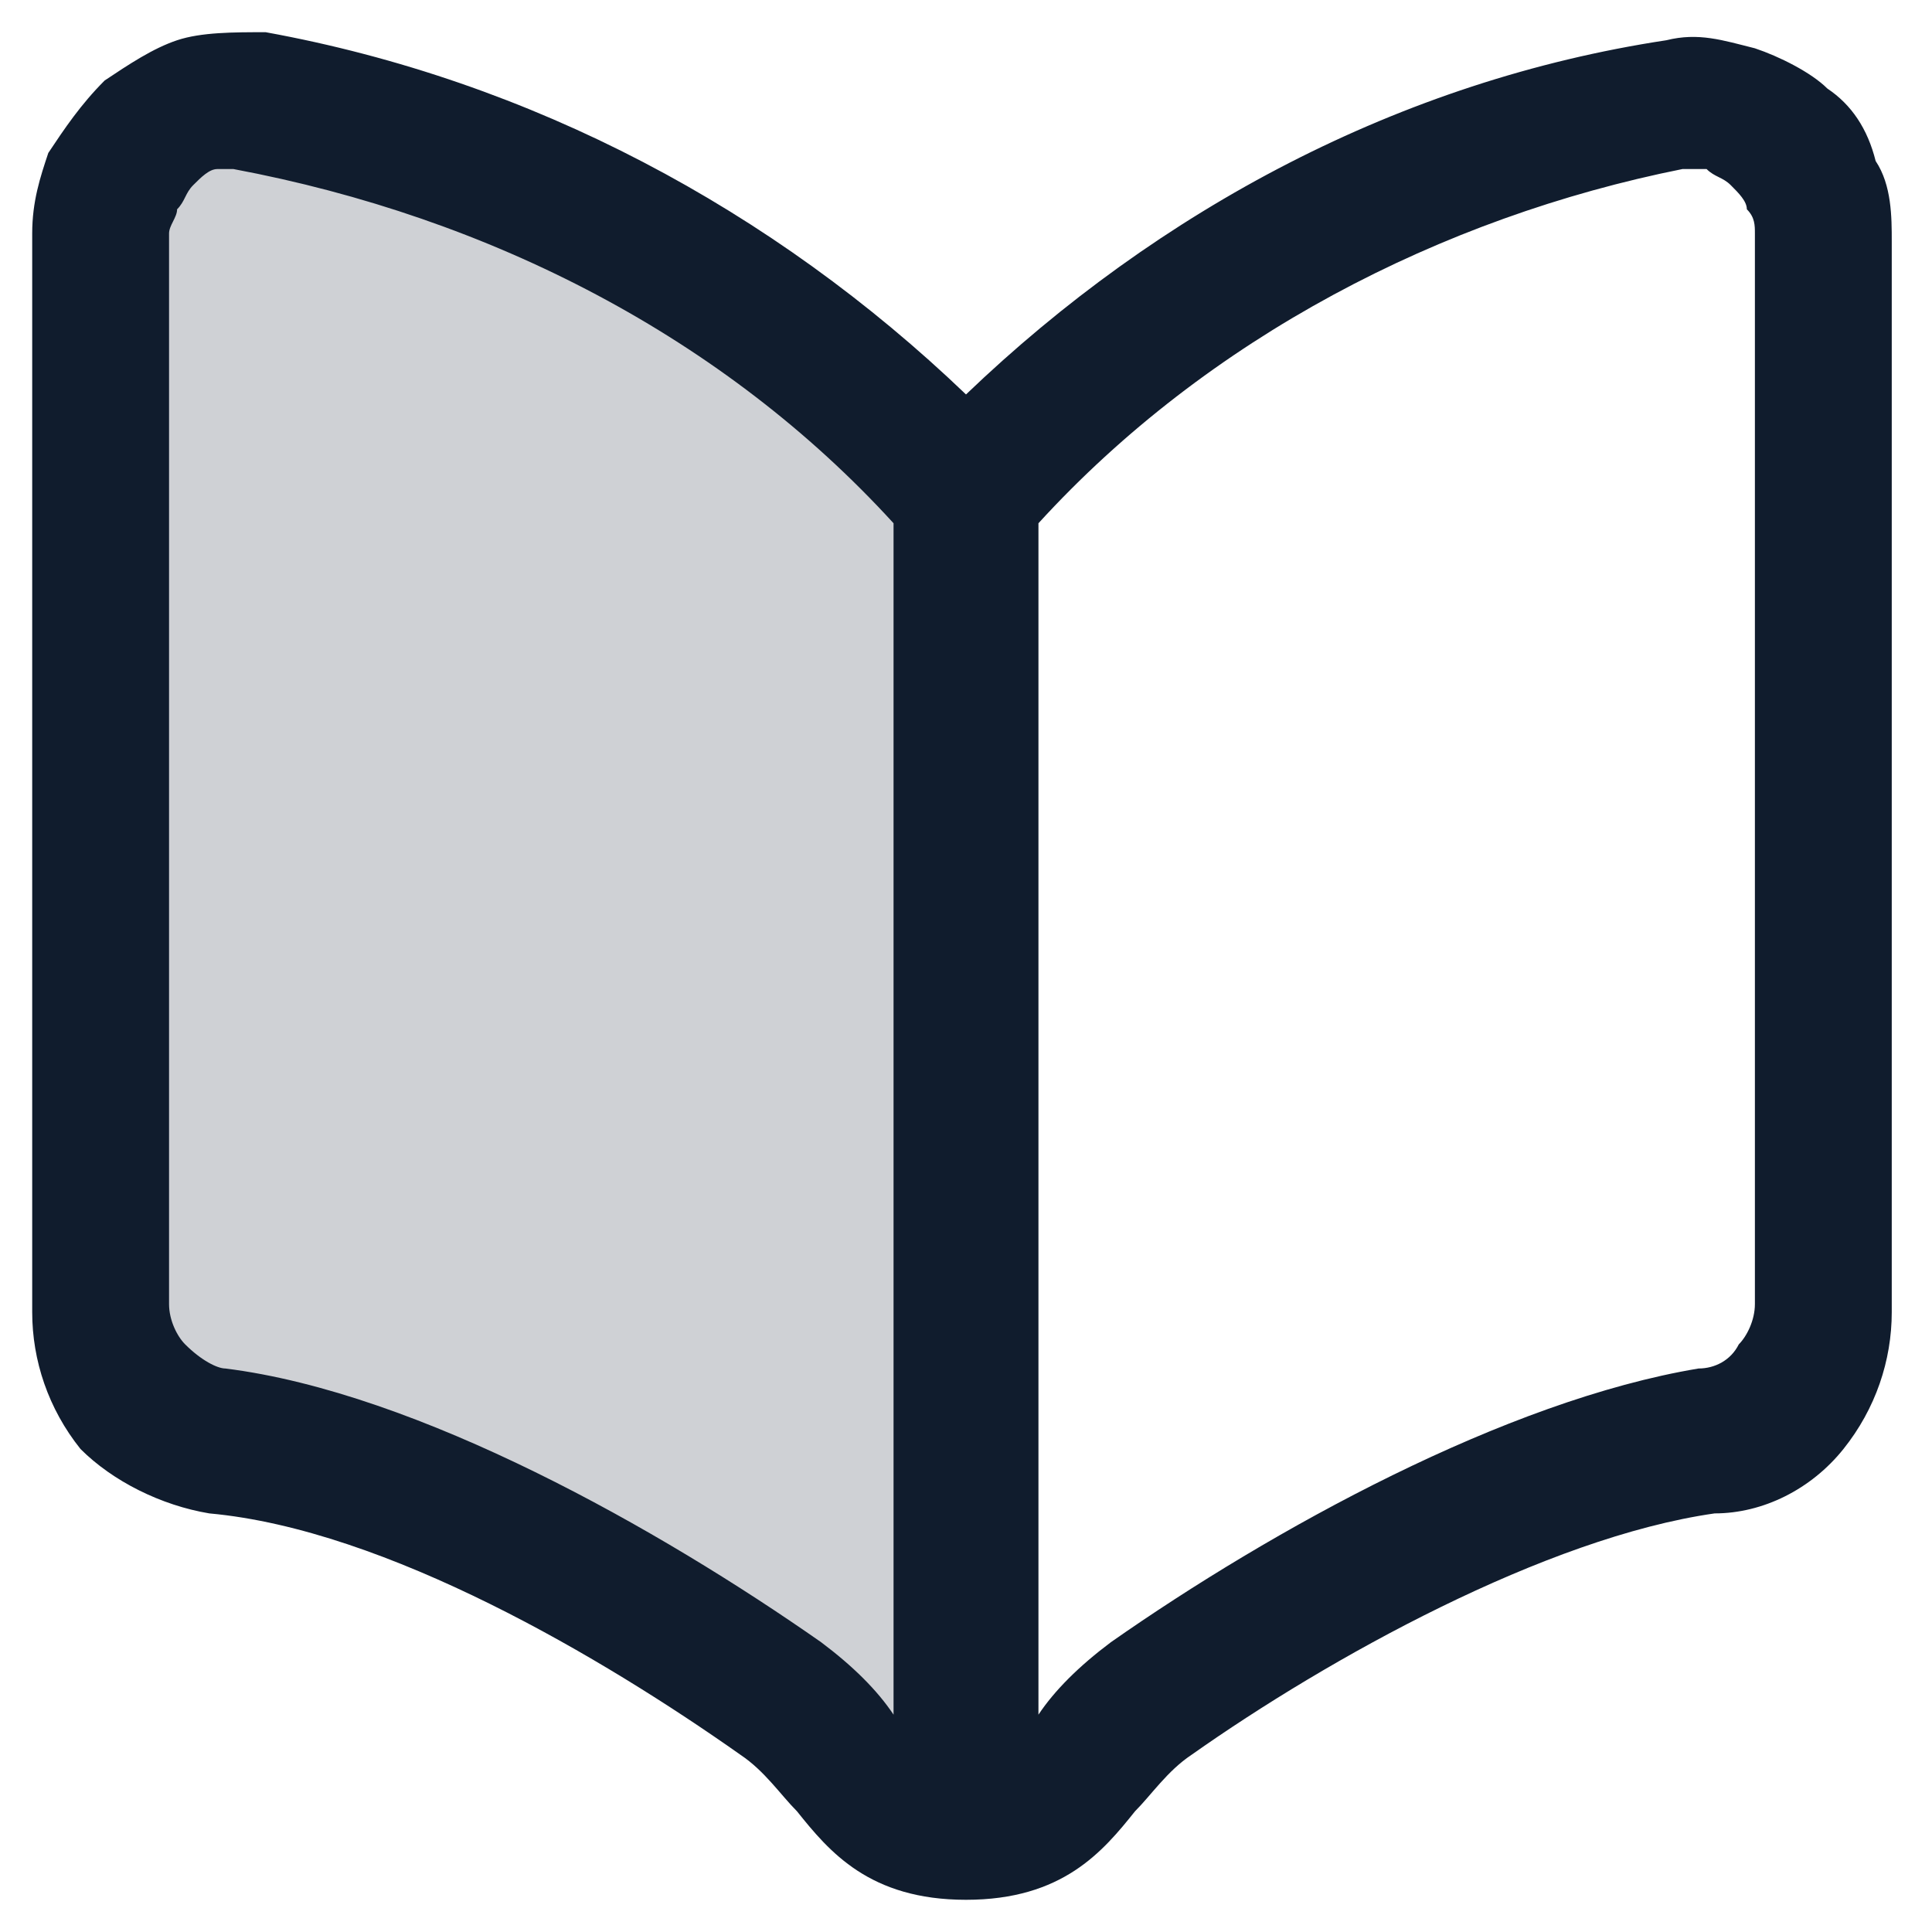 <svg width="24" height="24" viewBox="0 0 24 24" fill="none" xmlns="http://www.w3.org/2000/svg">
<path opacity="0.2" d="M12 22.7C10.8 22.7 10.8 21.8 9.7 21C7.9 19.7 5 18.1 2.8 17.8C2.4 17.8 2 17.6 1.7 17.3C1.4 17 1.3 16.6 1.3 16.2V2.9C1.3 2.7 1.4 2.4 1.5 2.2C1.5 2 1.7 1.8 1.9 1.7C2 1.5 2.2 1.4 2.5 1.4C2.7 1.3 3 1.3 3.2 1.4C6.6 1.9 9.7 3.6 12 6.1V22.7Z" fill="#101C2D"/>
<path d="M12 23.6C10.8 23.6 10.3 23 9.9 22.5C9.7 22.3 9.5 22 9.2 21.8C7.5 20.6 4.8 19 2.6 18.8C2 18.7 1.4 18.4 1 18C0.6 17.5 0.4 16.9 0.4 16.3V2.9C0.4 2.5 0.5 2.2 0.6 1.9C0.8 1.6 1 1.3 1.3 1C1.6 0.8 1.9 0.6 2.2 0.5C2.5 0.4 2.9 0.4 3.3 0.4C6.6 1 9.6 2.6 12 4.9C14.4 2.6 17.4 1 20.7 0.5C21.1 0.4 21.4 0.5 21.8 0.6C22.1 0.7 22.5 0.9 22.7 1.1C23 1.3 23.2 1.6 23.3 2C23.5 2.3 23.5 2.7 23.5 3V16.3C23.5 16.9 23.3 17.5 22.9 18C22.5 18.5 21.9 18.8 21.3 18.8C19.2 19.1 16.5 20.6 14.8 21.8C14.5 22 14.3 22.3 14.1 22.5C13.7 23 13.2 23.6 12 23.6ZM12.9 6.5V21.3C13.1 21 13.4 20.7 13.8 20.4C15.8 19 18.7 17.4 21.1 17C21.3 17 21.5 16.9 21.6 16.7C21.7 16.6 21.8 16.4 21.8 16.2V2.9C21.8 2.8 21.8 2.7 21.7 2.6C21.7 2.5 21.6 2.4 21.5 2.3C21.4 2.2 21.3 2.2 21.2 2.1C21.1 2.1 21 2.1 20.9 2.1C17.9 2.7 15 4.2 12.9 6.5ZM2.9 2.1C2.8 2.1 2.8 2.1 2.7 2.1C2.6 2.1 2.5 2.2 2.4 2.3C2.3 2.4 2.3 2.5 2.2 2.6C2.2 2.7 2.1 2.8 2.1 2.9V16.2C2.1 16.4 2.2 16.6 2.3 16.7C2.5 16.9 2.7 17 2.8 17C5.2 17.3 8.2 19 10.2 20.4C10.6 20.7 10.9 21 11.1 21.3V6.5C9 4.2 6.1 2.7 2.9 2.1C3 2.1 3 2.1 2.9 2.1Z" fill="#101C2D"/>
</svg>
